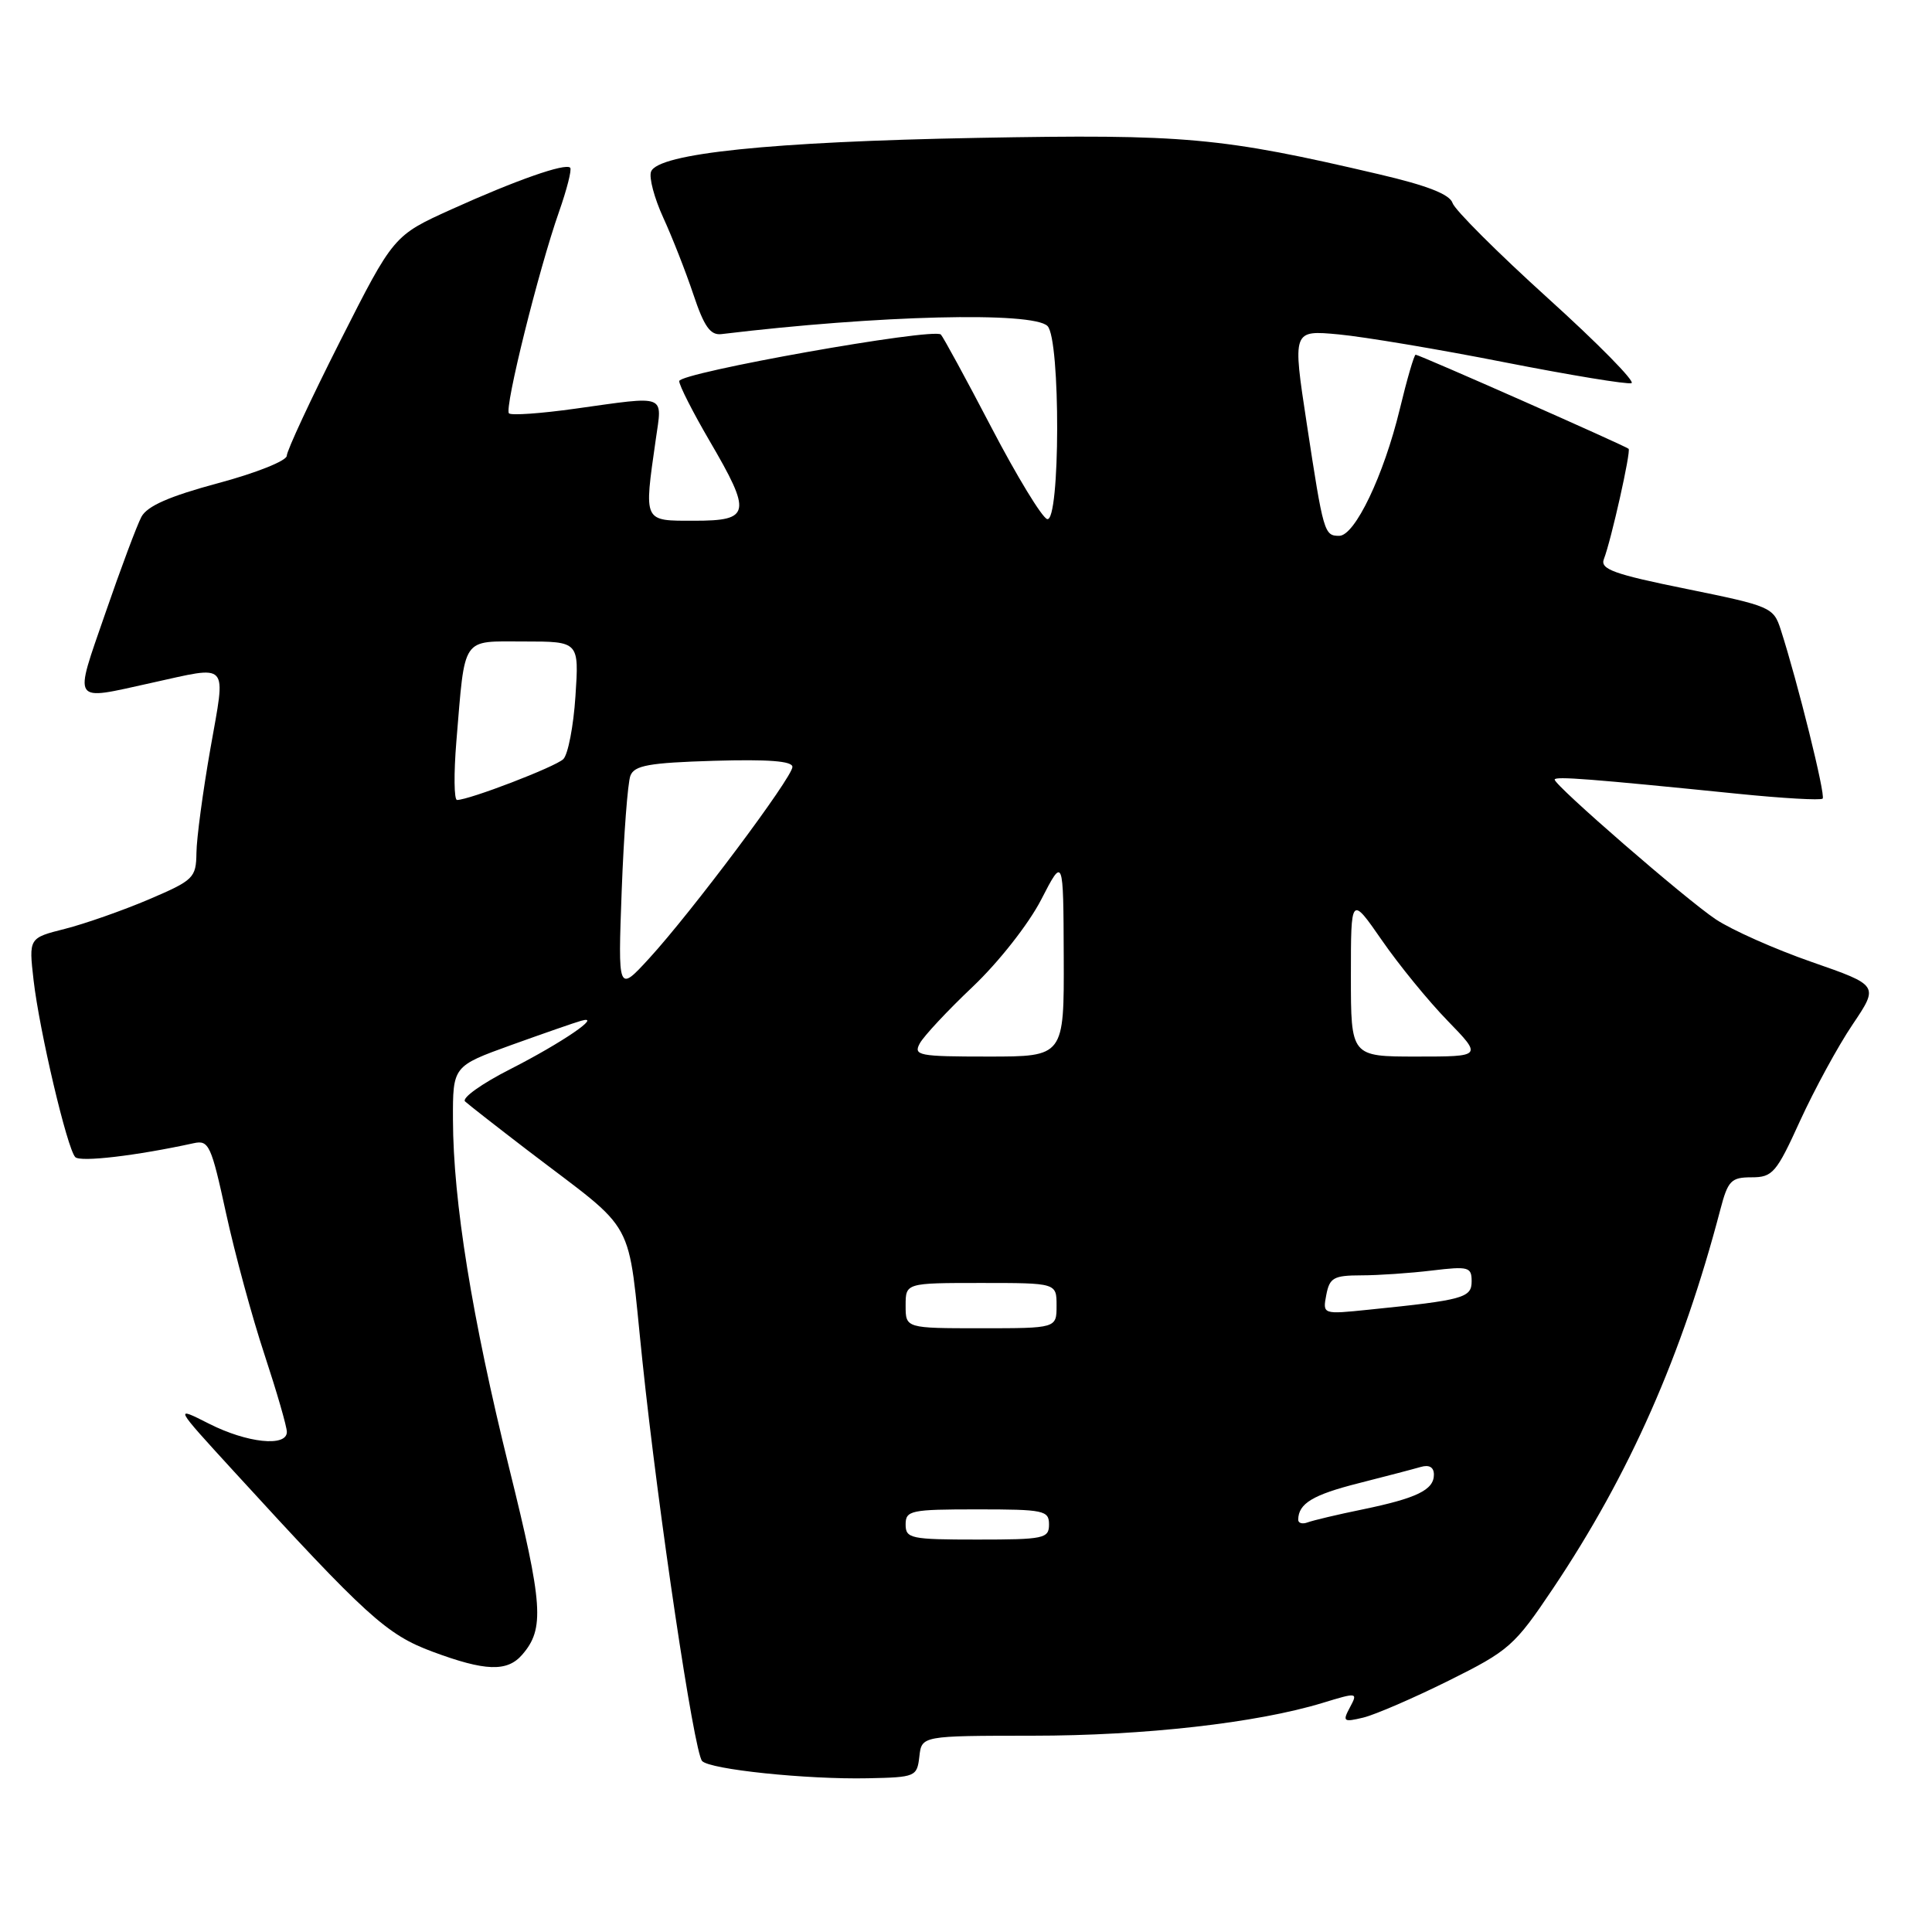 <?xml version="1.0" encoding="UTF-8" standalone="no"?>
<!DOCTYPE svg PUBLIC "-//W3C//DTD SVG 1.1//EN" "http://www.w3.org/Graphics/SVG/1.1/DTD/svg11.dtd" >
<svg xmlns="http://www.w3.org/2000/svg" xmlns:xlink="http://www.w3.org/1999/xlink" version="1.1" viewBox="0 0 256 256">
 <g >
 <path fill="currentColor"
d=" M 121.82 232.75 C 122.13 230.00 122.13 230.00 136.82 229.99 C 151.63 229.99 166.52 228.30 175.23 225.65 C 179.88 224.23 179.94 224.24 178.87 226.24 C 177.87 228.11 178.01 228.22 180.64 227.59 C 182.21 227.21 187.30 225.01 191.95 222.70 C 199.96 218.72 200.68 218.09 205.77 210.50 C 215.93 195.35 222.90 179.56 227.96 160.25 C 228.96 156.43 229.39 156.00 232.10 156.00 C 234.88 156.00 235.38 155.42 238.53 148.49 C 240.42 144.37 243.53 138.64 245.46 135.78 C 248.97 130.57 248.97 130.57 240.07 127.47 C 235.18 125.77 229.45 123.22 227.34 121.81 C 223.34 119.14 206.00 104.09 206.00 103.30 C 206.00 102.83 210.81 103.21 230.28 105.18 C 236.21 105.78 241.27 106.07 241.51 105.82 C 241.93 105.41 238.19 90.35 235.96 83.44 C 235.00 80.46 234.64 80.31 223.44 78.03 C 213.82 76.08 212.01 75.42 212.52 74.09 C 213.49 71.59 216.13 59.80 215.80 59.47 C 215.41 59.09 188.05 47.00 187.58 47.00 C 187.38 47.00 186.43 50.26 185.47 54.25 C 183.35 63.00 179.53 71.00 177.45 71.00 C 175.47 71.00 175.36 70.62 173.15 56.12 C 171.26 43.74 171.26 43.74 177.38 44.31 C 180.75 44.63 190.63 46.28 199.34 48.00 C 208.05 49.71 215.63 50.96 216.18 50.77 C 216.73 50.59 211.74 45.51 205.09 39.50 C 198.44 33.48 192.76 27.81 192.47 26.90 C 192.10 25.75 189.11 24.58 182.72 23.09 C 161.80 18.19 157.06 17.76 129.50 18.27 C 102.13 18.78 87.19 20.33 86.27 22.74 C 85.97 23.52 86.70 26.25 87.88 28.83 C 89.06 31.40 90.86 35.98 91.87 39.00 C 93.30 43.29 94.13 44.45 95.60 44.27 C 116.35 41.77 136.86 41.26 138.80 43.20 C 140.54 44.94 140.49 69.32 138.75 68.78 C 138.06 68.56 134.74 63.11 131.37 56.65 C 128.00 50.19 124.98 44.65 124.67 44.33 C 123.72 43.38 90.00 49.38 90.00 50.50 C 90.00 51.07 91.80 54.61 94.00 58.38 C 99.65 68.04 99.46 69.00 92.00 69.00 C 85.19 69.00 85.32 69.28 86.89 58.25 C 87.76 52.16 88.49 52.44 76.24 54.15 C 71.69 54.79 67.73 55.07 67.44 54.77 C 66.80 54.14 71.36 35.78 74.07 28.07 C 75.12 25.08 75.79 22.45 75.55 22.22 C 74.91 21.58 68.33 23.89 59.82 27.74 C 52.15 31.21 52.15 31.21 45.07 45.20 C 41.18 52.90 38.00 59.73 38.00 60.39 C 38.00 61.05 33.92 62.68 28.91 64.02 C 22.44 65.76 19.51 67.05 18.74 68.48 C 18.15 69.59 16.00 75.33 13.96 81.25 C 9.76 93.42 9.38 92.84 20.00 90.50 C 30.57 88.18 29.94 87.48 27.87 99.25 C 26.88 104.89 26.05 111.08 26.03 113.00 C 25.98 116.33 25.68 116.63 19.69 119.19 C 16.23 120.66 11.24 122.41 8.60 123.08 C 3.81 124.29 3.81 124.29 4.45 129.89 C 5.23 136.63 8.89 152.17 9.97 153.32 C 10.62 154.02 18.08 153.14 25.67 151.48 C 27.67 151.04 27.99 151.73 29.95 160.75 C 31.12 166.11 33.41 174.55 35.05 179.50 C 36.68 184.45 38.02 189.06 38.01 189.75 C 37.99 191.76 32.73 191.20 27.70 188.65 C 23.06 186.30 23.06 186.30 30.93 194.90 C 48.58 214.19 51.22 216.59 57.29 218.85 C 64.30 221.46 67.21 221.56 69.20 219.25 C 72.18 215.81 71.96 212.67 67.47 194.53 C 62.53 174.55 60.05 159.16 60.02 148.38 C 60.00 141.27 60.00 141.27 67.75 138.47 C 72.01 136.94 76.17 135.49 77.00 135.26 C 79.97 134.42 74.46 138.18 67.63 141.66 C 63.84 143.58 61.14 145.51 61.63 145.95 C 62.11 146.39 65.82 149.29 69.88 152.40 C 84.68 163.72 83.06 160.75 85.12 180.30 C 87.24 200.55 91.96 232.14 93.03 233.34 C 94.03 234.46 106.87 235.80 115.00 235.63 C 121.31 235.50 121.51 235.42 121.82 232.75 Z  M 120.00 202.00 C 120.00 200.14 120.67 200.00 129.50 200.00 C 138.33 200.00 139.00 200.14 139.00 202.00 C 139.00 203.86 138.33 204.00 129.50 204.00 C 120.67 204.00 120.00 203.86 120.00 202.00 Z  M 172.02 201.36 C 172.05 199.22 173.96 198.07 180.00 196.54 C 183.58 195.63 187.29 194.66 188.25 194.38 C 189.38 194.05 190.00 194.41 190.00 195.40 C 190.00 197.42 187.74 198.52 180.53 200.01 C 177.24 200.68 173.98 201.46 173.28 201.72 C 172.57 201.99 172.01 201.83 172.02 201.36 Z  M 120.00 173.00 C 120.00 170.00 120.00 170.00 130.00 170.00 C 140.00 170.00 140.00 170.00 140.00 173.00 C 140.00 176.00 140.00 176.00 130.00 176.00 C 120.00 176.00 120.00 176.00 120.00 173.00 Z  M 175.74 171.58 C 176.18 169.30 176.72 169.00 180.37 168.99 C 182.64 168.99 186.86 168.70 189.75 168.35 C 194.58 167.77 195.00 167.88 195.00 169.77 C 195.00 171.97 193.97 172.26 181.37 173.54 C 175.25 174.17 175.25 174.17 175.74 171.58 Z  M 121.88 138.25 C 122.40 137.29 125.56 133.90 128.91 130.73 C 132.33 127.48 136.28 122.46 137.95 119.23 C 140.90 113.50 140.90 113.50 140.95 126.75 C 141.00 140.00 141.00 140.00 130.96 140.00 C 121.71 140.00 121.00 139.86 121.88 138.25 Z  M 179.00 129.33 C 179.00 118.67 179.00 118.67 183.10 124.58 C 185.35 127.84 189.27 132.64 191.81 135.25 C 196.42 140.00 196.42 140.00 187.71 140.00 C 179.00 140.00 179.00 140.00 179.00 129.33 Z  M 82.38 117.97 C 82.66 110.53 83.18 103.70 83.53 102.79 C 84.05 101.42 85.99 101.07 94.59 100.81 C 101.82 100.60 105.00 100.84 105.00 101.62 C 105.00 103.01 91.63 120.87 86.01 127.00 C 81.88 131.50 81.88 131.50 82.38 117.97 Z  M 60.47 98.25 C 61.65 84.12 61.05 85.00 69.45 85.00 C 76.73 85.00 76.73 85.00 76.25 92.25 C 75.99 96.24 75.26 99.99 74.64 100.59 C 73.57 101.62 62.16 106.00 60.56 106.00 C 60.16 106.00 60.12 102.51 60.47 98.25 Z "/>
</g>
</svg>